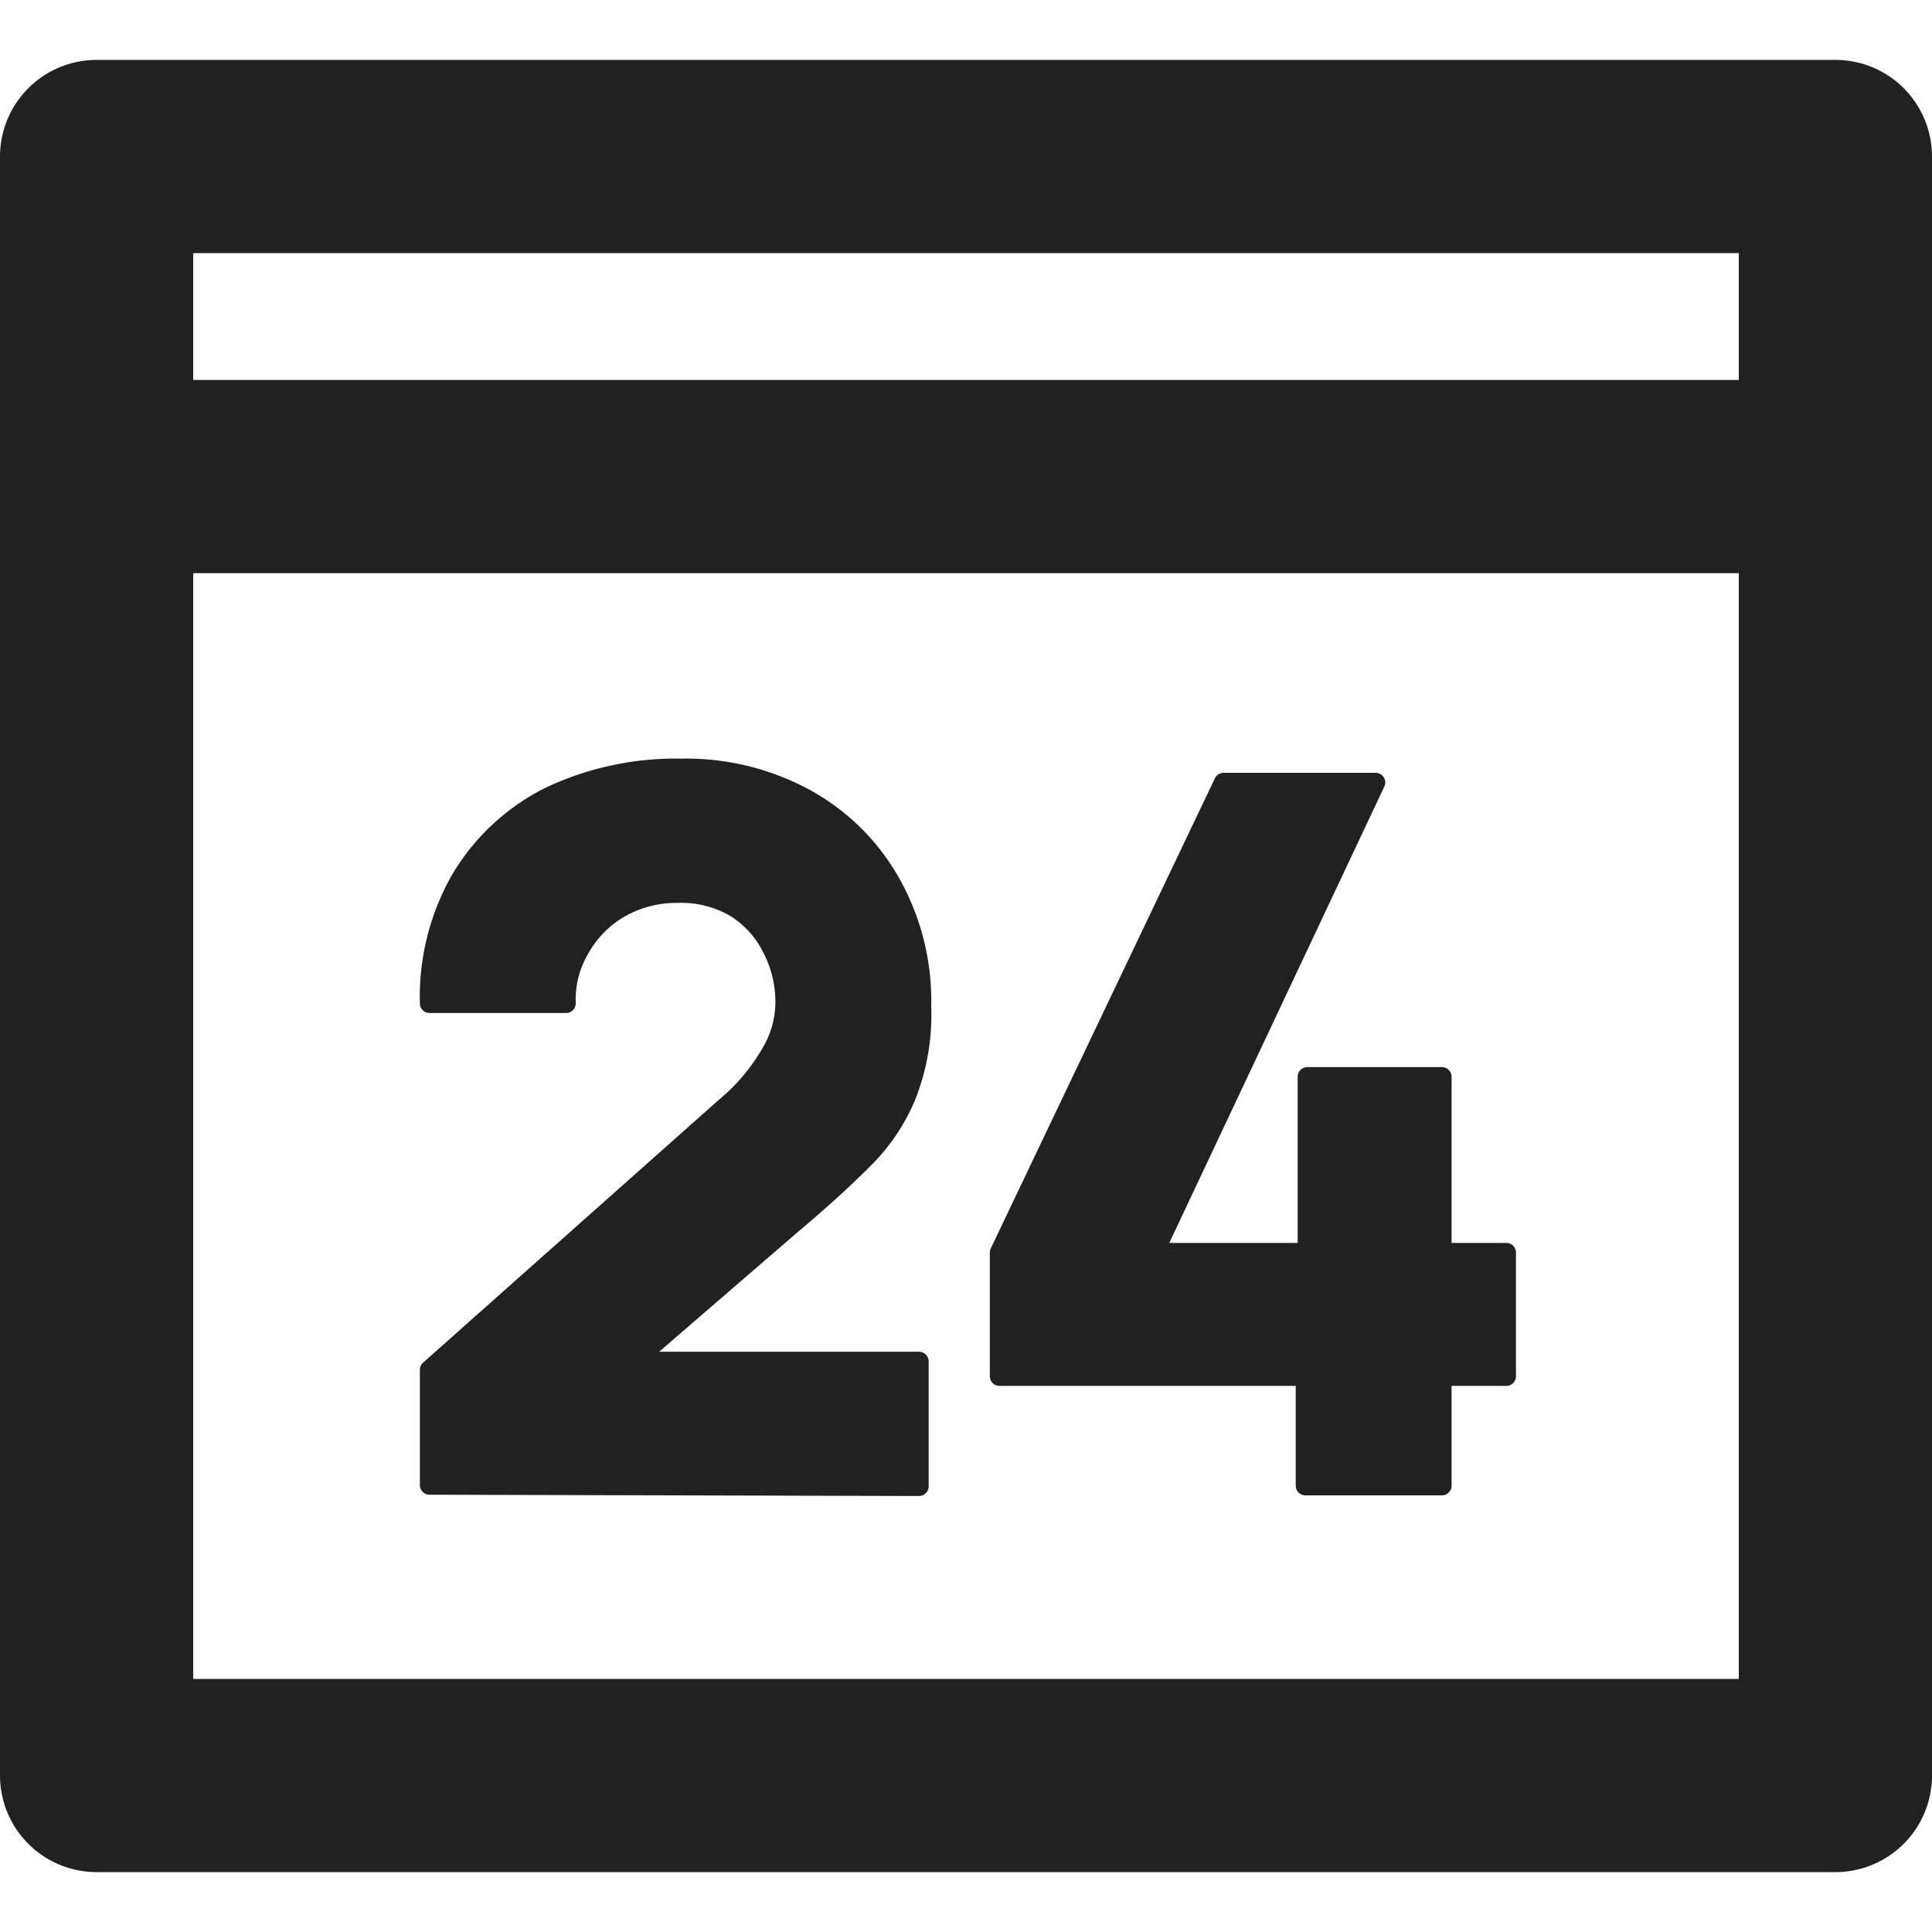 <!-- Copyright (c) 2022 - 2023 Jan Stehno -->
<svg xmlns="http://www.w3.org/2000/svg" viewBox="0 0 30 30"><title>sort_date</title><g id="icons"><g id="sort_date"><line x1="2.49" y1="7.4" x2="27.51" y2="7.4" fill="none" stroke="#212121" stroke-linecap="round" stroke-linejoin="round" stroke-width="3"/><rect x="1.5" y="2.43" width="27" height="25.14" fill="none" stroke="#212121" stroke-linecap="round" stroke-linejoin="round" stroke-width="3"/><path d="M6.67,23.06V21.27l4.58-4.07a3.1,3.1,0,0,0,.72-.85,1.55,1.55,0,0,0,.22-.75,1.83,1.83,0,0,0-.21-.89,1.55,1.55,0,0,0-.57-.62,1.67,1.67,0,0,0-.88-.22,1.78,1.78,0,0,0-.92.24,1.67,1.67,0,0,0-.61.63,1.55,1.55,0,0,0-.21.84H6.67a3.68,3.68,0,0,1,.49-1.94,3.36,3.36,0,0,1,1.37-1.27,4.58,4.58,0,0,1,2.05-.44,3.88,3.88,0,0,1,1.91.46,3.39,3.39,0,0,1,1.33,1.3,3.73,3.73,0,0,1,.49,1.94A3.43,3.43,0,0,1,14.08,17a3,3,0,0,1-.67,1c-.3.3-.67.64-1.1,1l-3,2.59-.17-.45h5.13v1.94Z" fill="#212121" stroke="#212121" stroke-linecap="round" stroke-linejoin="round" stroke-width="0.3"/><path d="M20.27,23.07v-1.7H15.52V19.45L19,12.15h2.36l-3.44,7.3h2.38V16.72h2.09v2.73h1v1.92h-1v1.7Z" fill="#212121" stroke="#212121" stroke-linecap="round" stroke-linejoin="round" stroke-width="0.3"/></g></g><g id="frame"><rect width="30" height="30" fill="none"/></g></svg>